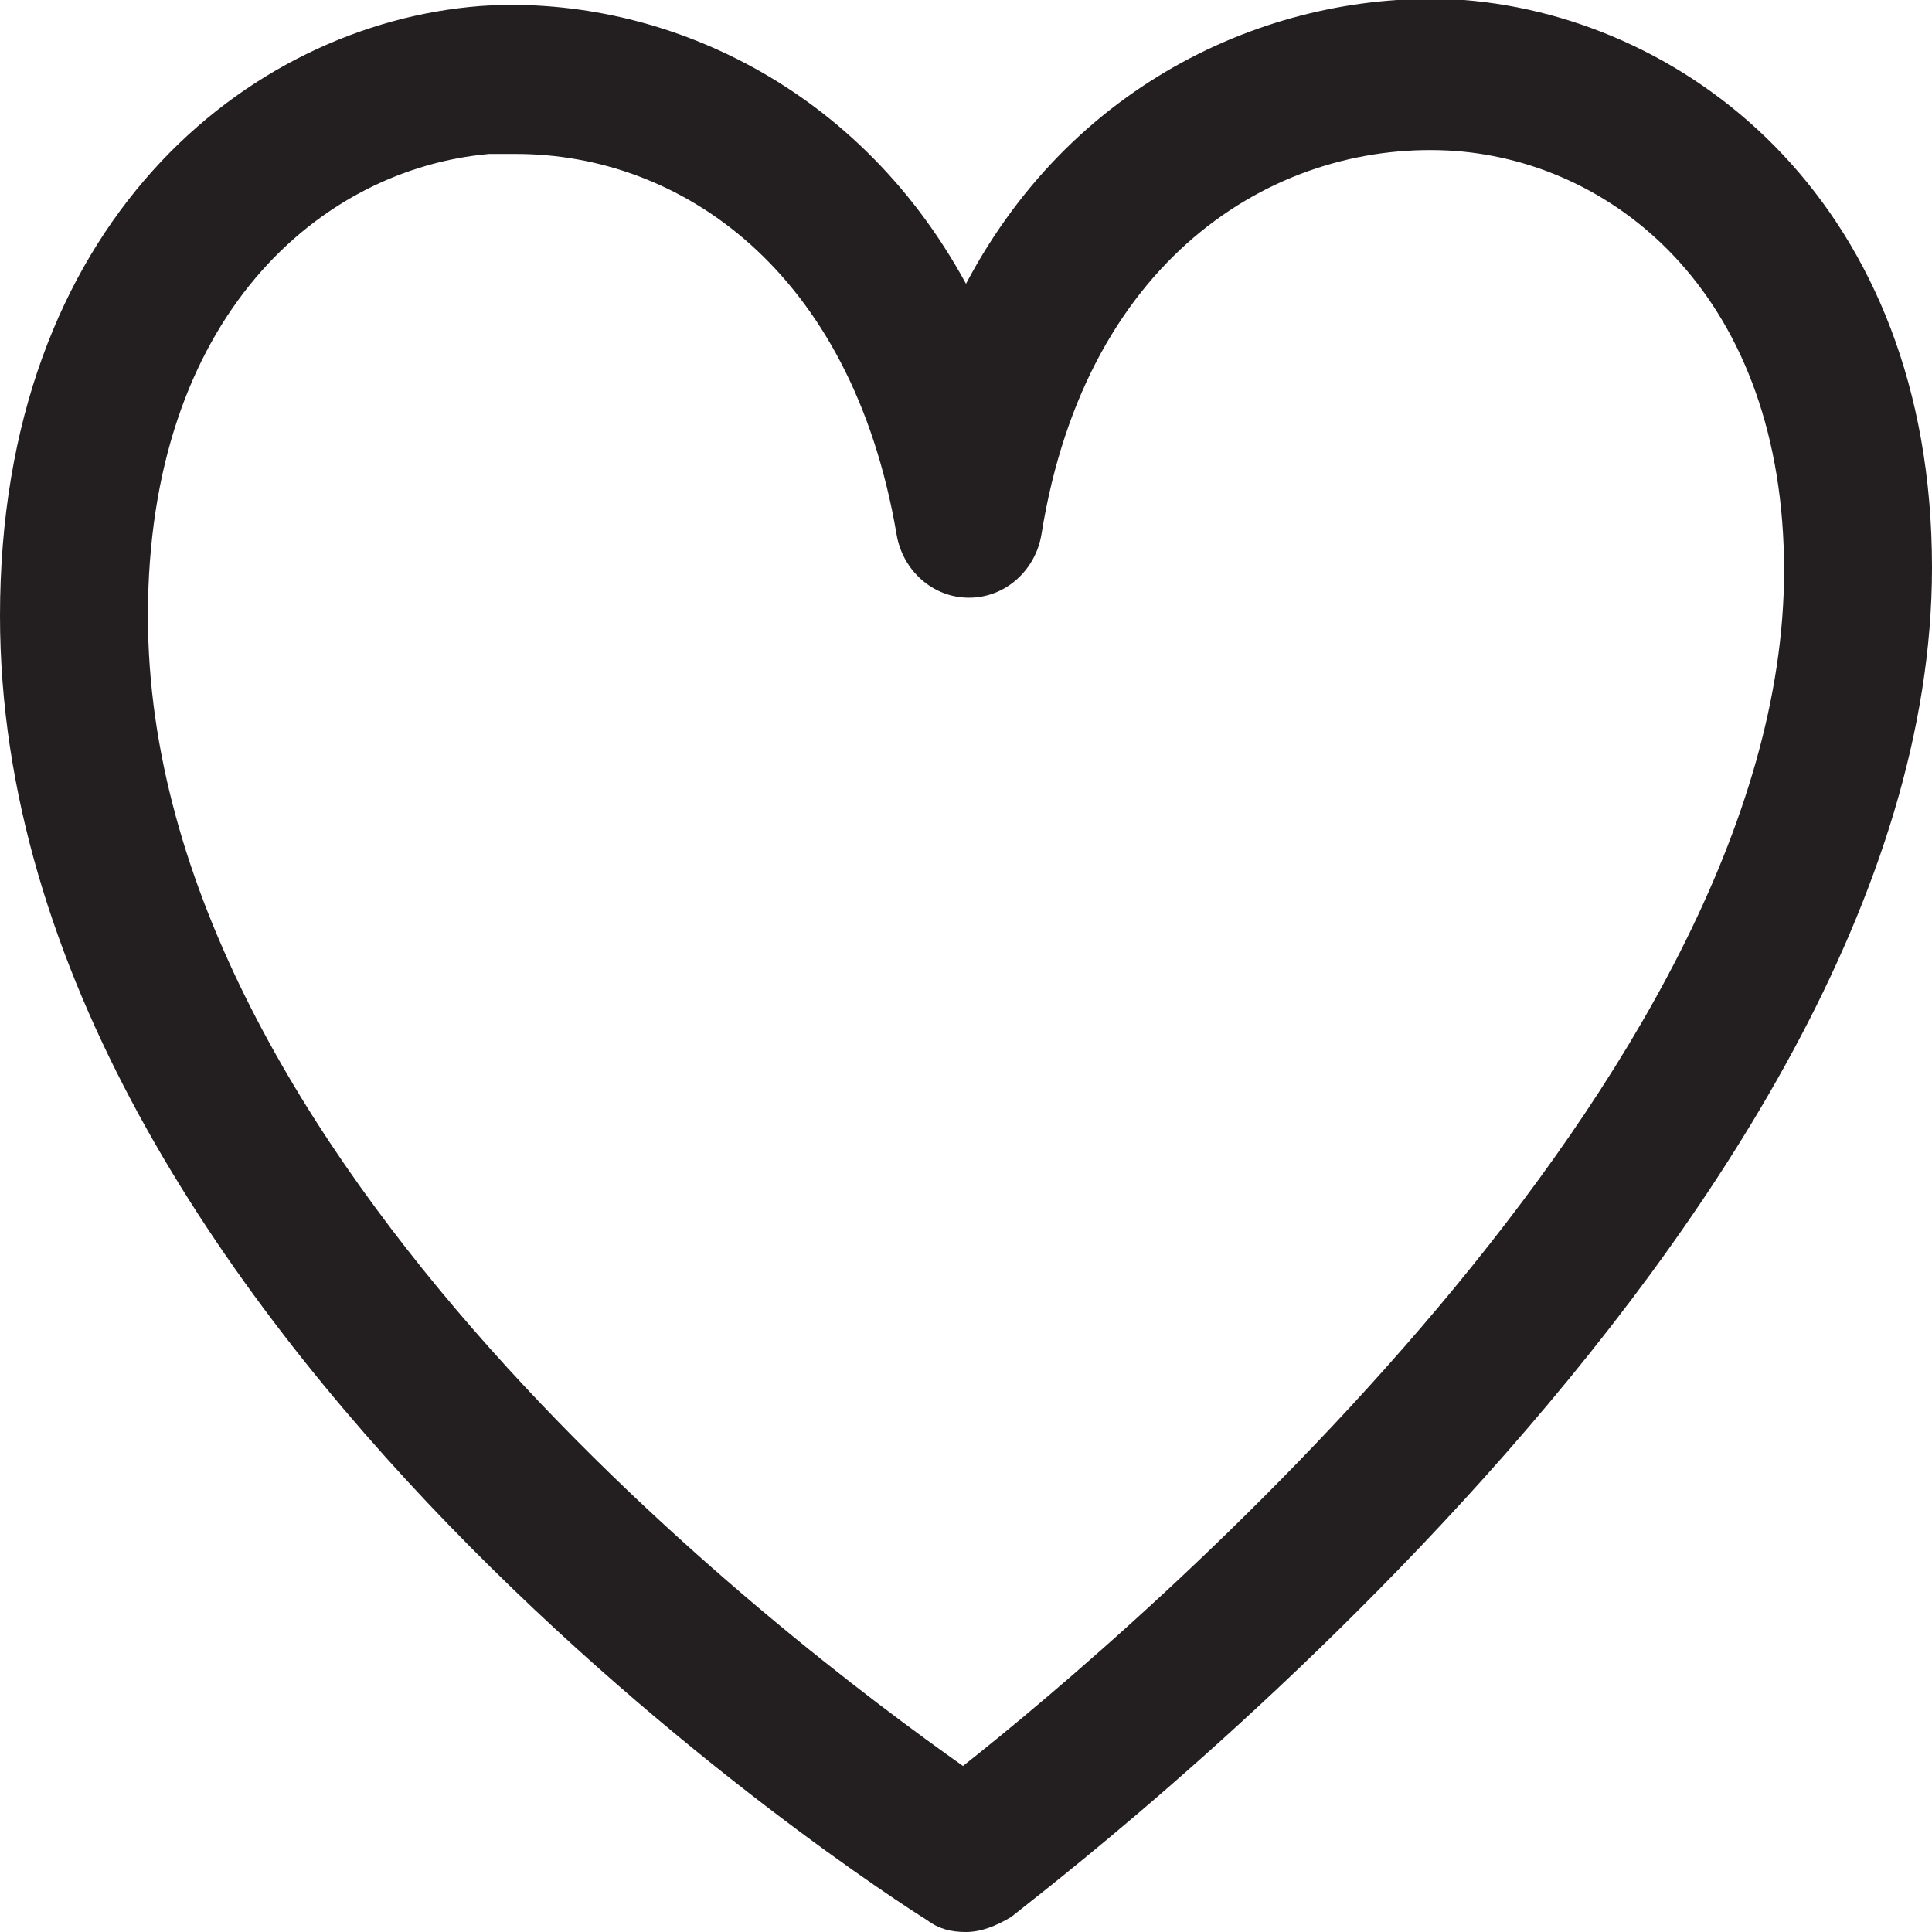 <?xml version="1.0" encoding="utf-8"?>
<!-- Generator: Adobe Illustrator 19.0.0, SVG Export Plug-In . SVG Version: 6.00 Build 0)  -->
<svg version="1.1" id="icons" xmlns="http://www.w3.org/2000/svg" xmlns:xlink="http://www.w3.org/1999/xlink" x="0px" y="0px"
	 viewBox="0 0 64 64" style="enable-background:new 0 0 64 64;" xml:space="preserve">
<style type="text/css">
	.st0{fill:#231F20;}
</style>
<g>
	<g>
		<path class="st0" d="M32,64c-0.5,0-0.9-0.1-1.3-0.4C29.4,62.8,0,43.9,0,20.4C0,7.4,8.2,0.8,15.9,0.2C21.6-0.2,28.3,2.6,32,9.4
			c3.7-7,10.6-9.8,16.5-9.4C56,0.6,64,6.8,64,18.8c0,21.7-29.3,43.7-30.5,44.7C33,63.8,32.5,64,32,64z M17.1,5.1c-0.3,0-0.6,0-0.9,0
			C10.6,5.6,4.9,10.5,4.9,20.4c0,18,21.2,34,27,38.1c5.7-4.5,27.2-22.8,27.2-39.6c0-9-5.5-13.5-10.9-13.9
			c-5.7-0.4-12.2,3.3-13.7,12.7c-0.2,1.2-1.2,2.1-2.4,2.1c-1.2,0-2.2-0.9-2.4-2.1C28.2,8.9,22.5,5.1,17.1,5.1z"/>
	</g>
</g>
</svg>
